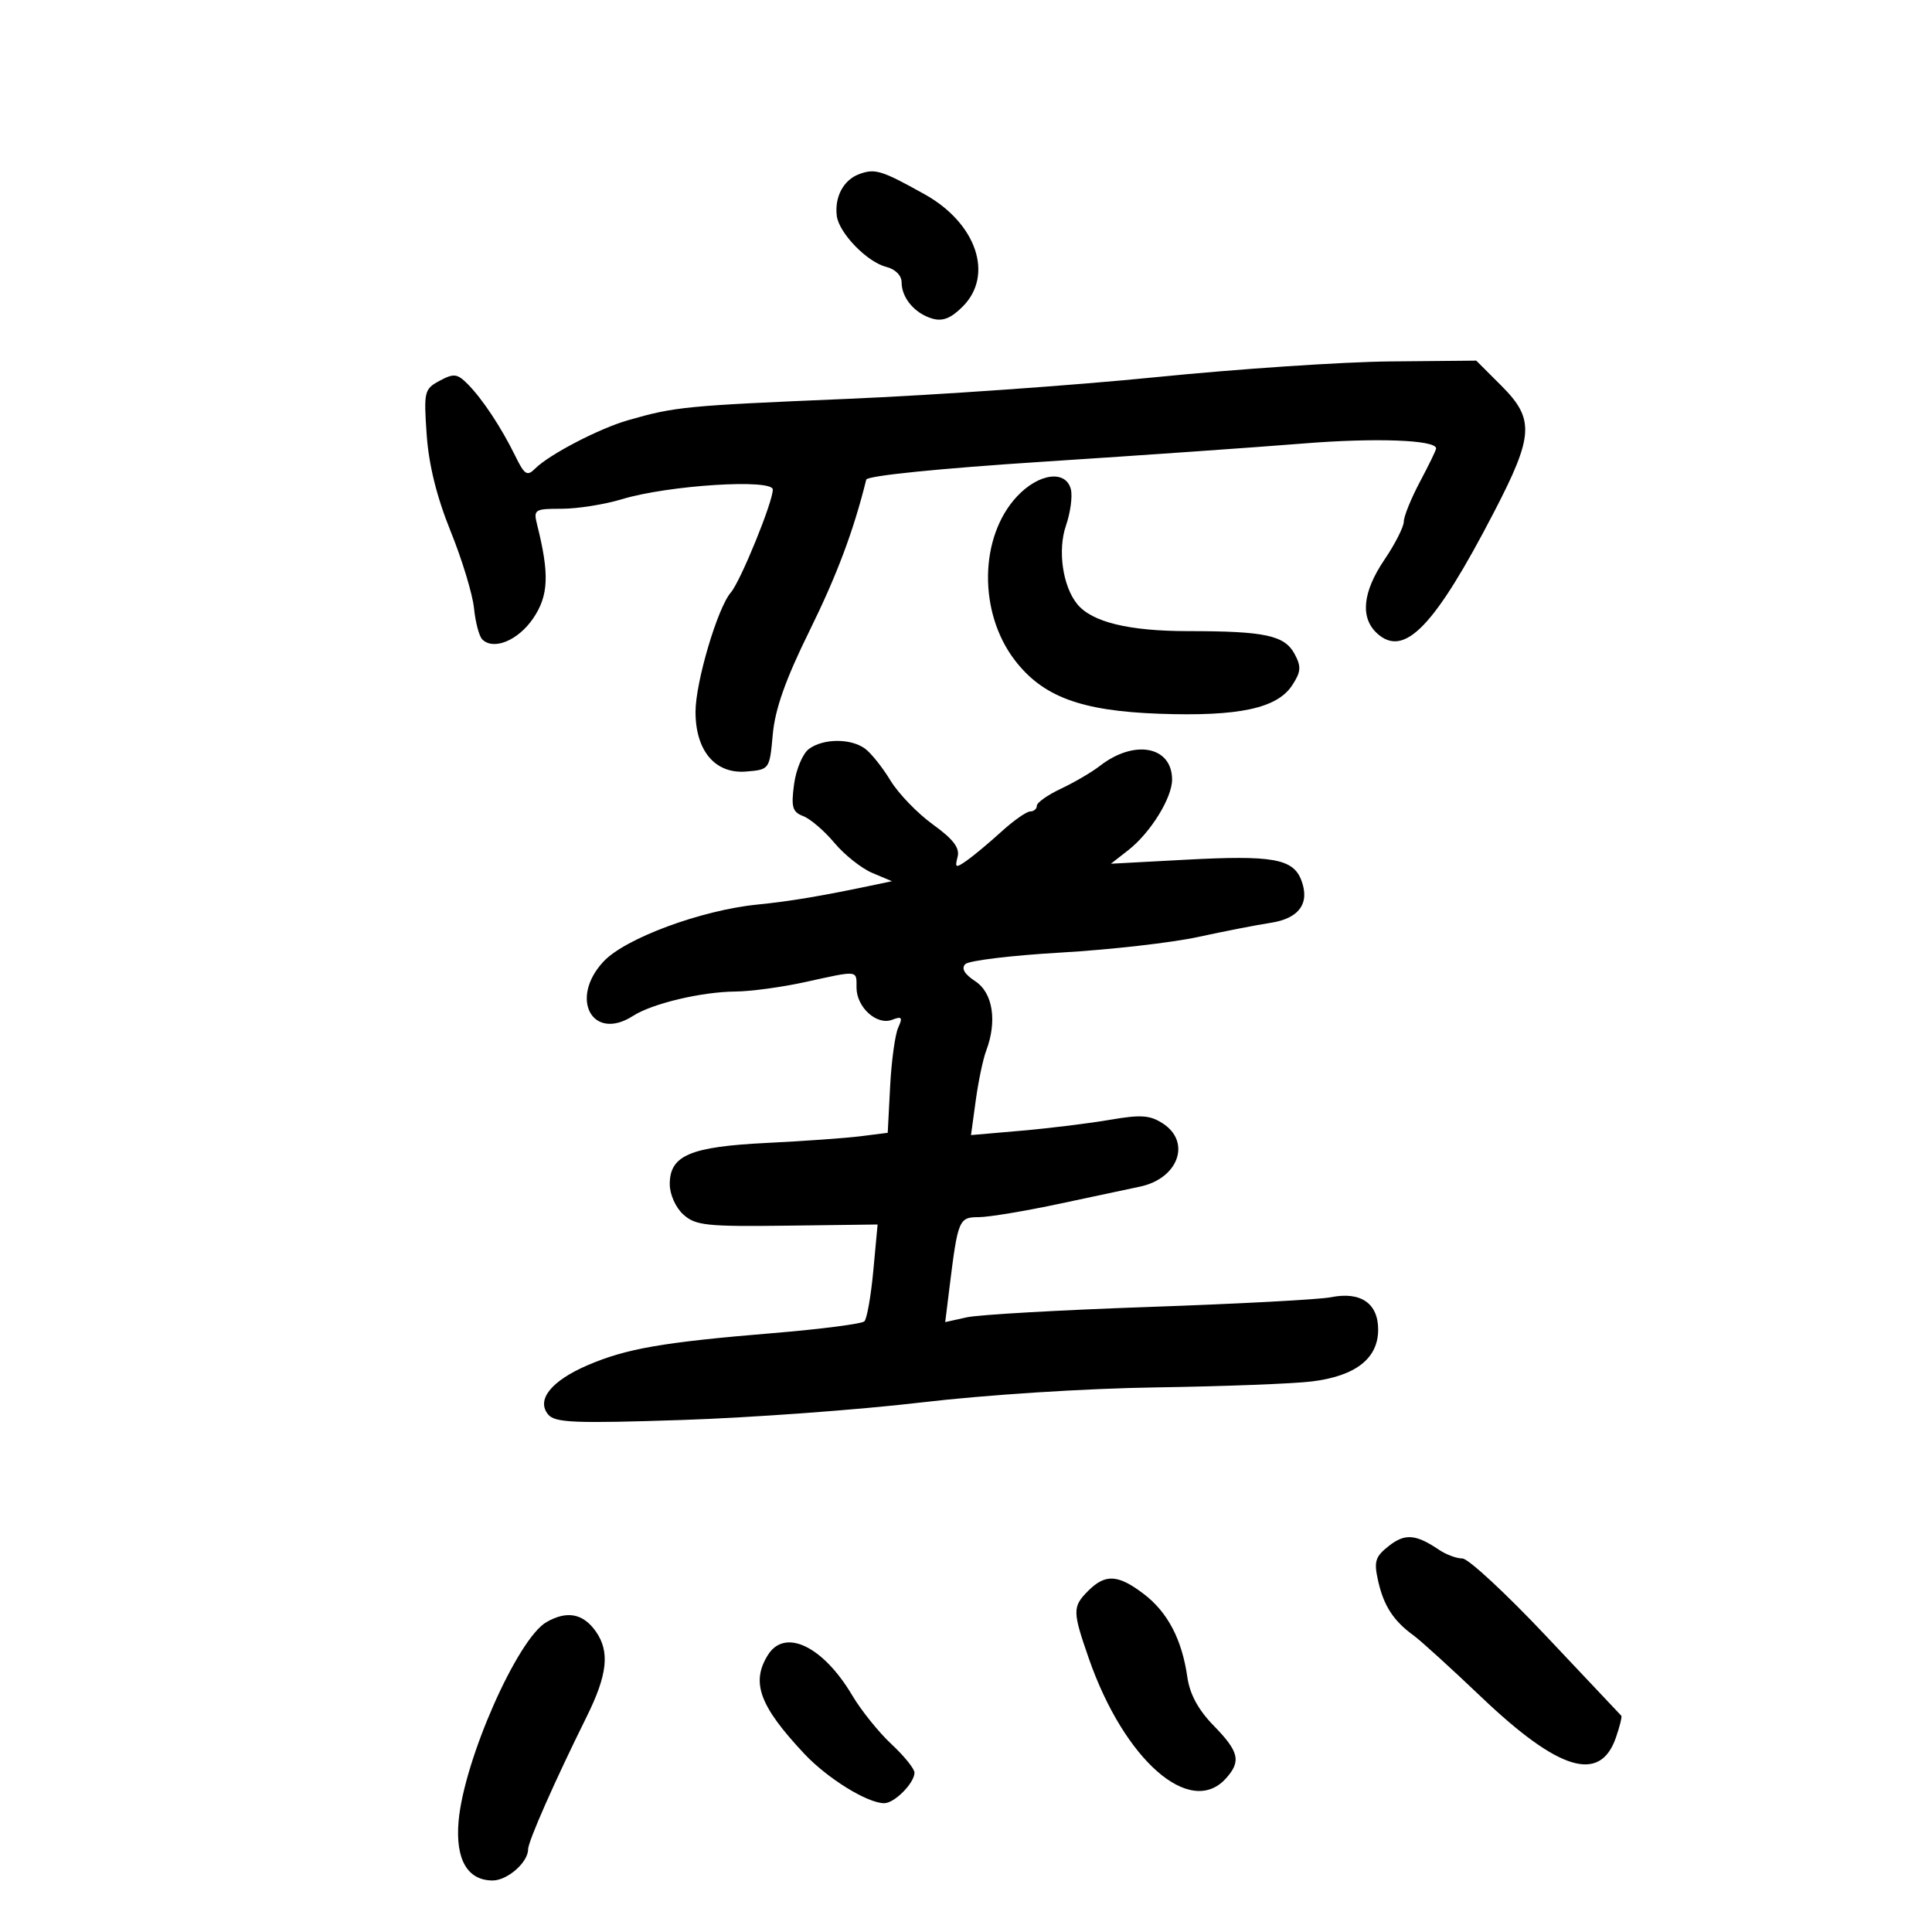 <svg xmlns="http://www.w3.org/2000/svg" width="300" height="300" viewBox="0 0 300 300" version="1.1">
	<path d="M 133.389 27.048 C 130.987 27.941, 129.580 30.566, 129.933 33.500 C 130.253 36.165, 134.630 40.690, 137.610 41.438 C 139.016 41.791, 140 42.775, 140 43.828 C 140 46.248, 142.024 48.657, 144.733 49.461 C 146.362 49.945, 147.648 49.443, 149.483 47.608 C 154.371 42.720, 151.633 34.654, 143.559 30.158 C 136.854 26.424, 135.874 26.124, 133.389 27.048 M 179.500 58.565 C 166.850 59.839, 145.250 61.358, 131.500 61.939 C 106.369 63.001, 104.835 63.151, 97.500 65.259 C 93.020 66.547, 85.280 70.577, 83.100 72.757 C 81.859 73.998, 81.453 73.744, 80.033 70.844 C 77.860 66.403, 74.925 61.962, 72.640 59.656 C 71.004 58.006, 70.478 57.942, 68.273 59.121 C 65.882 60.401, 65.789 60.785, 66.253 67.481 C 66.579 72.180, 67.809 77.145, 69.975 82.500 C 71.754 86.900, 73.388 92.277, 73.605 94.450 C 73.822 96.622, 74.397 98.797, 74.884 99.284 C 76.637 101.037, 80.465 99.450, 82.804 96 C 85.192 92.476, 85.331 89.153, 83.411 81.501 C 82.812 79.114, 82.986 79, 87.233 79 C 89.680 79, 93.891 78.330, 96.591 77.512 C 103.752 75.342, 120 74.309, 120 76.024 C 120 77.976, 114.990 90.262, 113.485 92 C 111.418 94.387, 108 105.934, 108 110.530 C 108 116.598, 111.059 120.205, 115.865 119.804 C 119.498 119.500, 119.500 119.497, 120 114 C 120.356 110.089, 121.996 105.466, 125.677 98 C 129.953 89.325, 132.540 82.438, 134.509 74.479 C 134.659 73.871, 145.829 72.741, 162.131 71.684 C 177.184 70.708, 195.254 69.443, 202.286 68.873 C 213.592 67.956, 223 68.302, 223 69.634 C 223 69.886, 221.875 72.205, 220.500 74.788 C 219.125 77.371, 217.992 80.163, 217.982 80.992 C 217.972 81.821, 216.622 84.480, 214.982 86.900 C 211.567 91.939, 211.176 95.944, 213.860 98.373 C 218.071 102.184, 222.781 97.283, 232.005 79.490 C 238.168 67.602, 238.311 65.076, 233.118 59.882 L 229.235 56 215.868 56.123 C 208.515 56.191, 192.150 57.290, 179.500 58.565 M 157.915 77.091 C 152.066 83.352, 151.899 95.068, 157.553 102.481 C 161.905 108.186, 167.854 110.398, 180.013 110.831 C 192.356 111.270, 198.300 109.998, 200.647 106.415 C 202.019 104.322, 202.082 103.522, 201.030 101.557 C 199.477 98.655, 196.434 98, 184.497 98 C 175.295 98, 169.553 96.602, 167.274 93.808 C 165.011 91.032, 164.206 85.441, 165.520 81.619 C 166.220 79.584, 166.561 77.038, 166.279 75.960 C 165.484 72.921, 161.280 73.489, 157.915 77.091 M 125.625 116.285 C 124.655 116.994, 123.615 119.453, 123.304 121.769 C 122.826 125.338, 123.041 126.084, 124.739 126.734 C 125.838 127.155, 128.012 129.022, 129.569 130.883 C 131.127 132.743, 133.773 134.843, 135.450 135.549 L 138.500 136.833 136 137.359 C 127.503 139.148, 122.820 139.937, 117.587 140.462 C 108.863 141.338, 97.082 145.700, 93.720 149.300 C 88.336 155.064, 92.001 161.806, 98.308 157.741 C 101.273 155.830, 108.939 154.008, 114.193 153.965 C 116.562 153.946, 121.425 153.286, 125 152.500 C 133.376 150.658, 133 150.618, 133 153.345 C 133 156.414, 136.148 159.264, 138.529 158.351 C 140.043 157.769, 140.200 157.975, 139.470 159.576 C 138.987 160.634, 138.424 164.740, 138.219 168.700 L 137.845 175.901 133.673 176.430 C 131.378 176.722, 124.814 177.190, 119.087 177.472 C 107.173 178.057, 104 179.403, 104 183.868 C 104 185.471, 104.912 187.513, 106.111 188.595 C 107.998 190.298, 109.709 190.481, 122.248 190.320 L 136.274 190.140 135.609 197.298 C 135.243 201.235, 134.619 204.779, 134.222 205.174 C 133.825 205.568, 127.425 206.393, 120 207.008 C 102.948 208.418, 97.256 209.404, 91.249 211.988 C 85.587 214.424, 83.232 217.370, 85.124 219.650 C 86.181 220.923, 89.247 221.047, 105.932 220.493 C 116.694 220.135, 133.375 218.914, 143 217.778 C 153.127 216.584, 168.505 215.596, 179.500 215.434 C 189.950 215.279, 200.839 214.864, 203.698 214.511 C 210.510 213.670, 214 210.943, 214 206.463 C 214 202.361, 211.276 200.503, 206.635 201.439 C 204.911 201.787, 192.250 202.462, 178.500 202.939 C 164.750 203.416, 151.986 204.141, 150.136 204.551 L 146.772 205.296 147.439 199.898 C 148.737 189.393, 148.900 189, 151.969 189 C 153.515 189, 159.217 188.051, 164.640 186.892 C 170.063 185.733, 175.625 184.549, 177 184.262 C 182.946 183.018, 185.014 177.366, 180.585 174.464 C 178.584 173.153, 177.169 173.053, 172.335 173.885 C 169.126 174.437, 162.962 175.196, 158.639 175.572 L 150.777 176.256 151.513 170.878 C 151.917 167.920, 152.643 164.458, 153.124 163.185 C 154.864 158.585, 154.179 154.163, 151.449 152.374 C 149.754 151.264, 149.232 150.368, 149.894 149.706 C 150.442 149.158, 157.118 148.351, 164.729 147.913 C 172.341 147.475, 181.928 146.386, 186.034 145.494 C 190.140 144.602, 195.205 143.614, 197.288 143.299 C 201.722 142.629, 203.432 140.267, 202.073 136.692 C 200.797 133.335, 197.621 132.771, 184.080 133.498 L 172.500 134.119 175.195 132.016 C 178.628 129.337, 182 123.909, 182 121.061 C 182 115.876, 176.157 114.760, 170.797 118.921 C 169.534 119.902, 166.813 121.497, 164.750 122.466 C 162.688 123.435, 161 124.627, 161 125.114 C 161 125.601, 160.538 126, 159.973 126 C 159.409 126, 157.394 127.413, 155.496 129.140 C 153.599 130.867, 151.179 132.887, 150.120 133.629 C 148.400 134.833, 148.247 134.773, 148.693 133.065 C 149.060 131.663, 148.033 130.315, 144.847 128.013 C 142.456 126.286, 139.494 123.214, 138.264 121.186 C 137.034 119.159, 135.261 116.938, 134.323 116.250 C 132.117 114.633, 127.860 114.650, 125.625 116.285 M 215.667 240.047 C 213.529 241.729, 213.311 242.446, 214.004 245.520 C 214.871 249.364, 216.391 251.696, 219.500 253.951 C 220.600 254.749, 225.325 259.046, 230 263.500 C 242.044 274.975, 248.439 276.916, 250.905 269.844 C 251.512 268.101, 251.894 266.560, 251.755 266.418 C 251.615 266.276, 246.376 260.724, 240.114 254.080 C 233.851 247.436, 227.989 242, 227.086 242 C 226.184 242, 224.557 241.400, 223.473 240.666 C 219.848 238.215, 218.166 238.082, 215.667 240.047 M 169 247 C 166.509 249.491, 166.514 250.173, 169.076 257.535 C 174.564 273.304, 184.813 282.284, 190.345 276.171 C 192.758 273.505, 192.415 272.009, 188.465 267.964 C 186.069 265.510, 184.750 263.080, 184.370 260.422 C 183.534 254.576, 181.321 250.347, 177.620 247.524 C 173.626 244.478, 171.643 244.357, 169 247 M 84.860 251.876 C 80.359 254.452, 72.047 273.272, 71.211 282.782 C 70.690 288.714, 72.575 292, 76.500 292 C 78.789 292, 82 289.183, 82 287.174 C 82 285.945, 86.148 276.549, 91.078 266.610 C 94.329 260.056, 94.721 256.475, 92.531 253.347 C 90.559 250.533, 88.049 250.051, 84.860 251.876 M 119.241 256.986 C 116.581 261.245, 117.935 264.918, 124.899 272.335 C 128.501 276.171, 134.698 280, 137.305 280 C 138.900 280, 142 276.865, 142 275.253 C 142 274.653, 140.391 272.663, 138.424 270.831 C 136.457 268.999, 133.713 265.586, 132.326 263.246 C 127.799 255.607, 121.873 252.772, 119.241 256.986" stroke="none" fill="black" fill-rule="evenodd"/>
</svg>